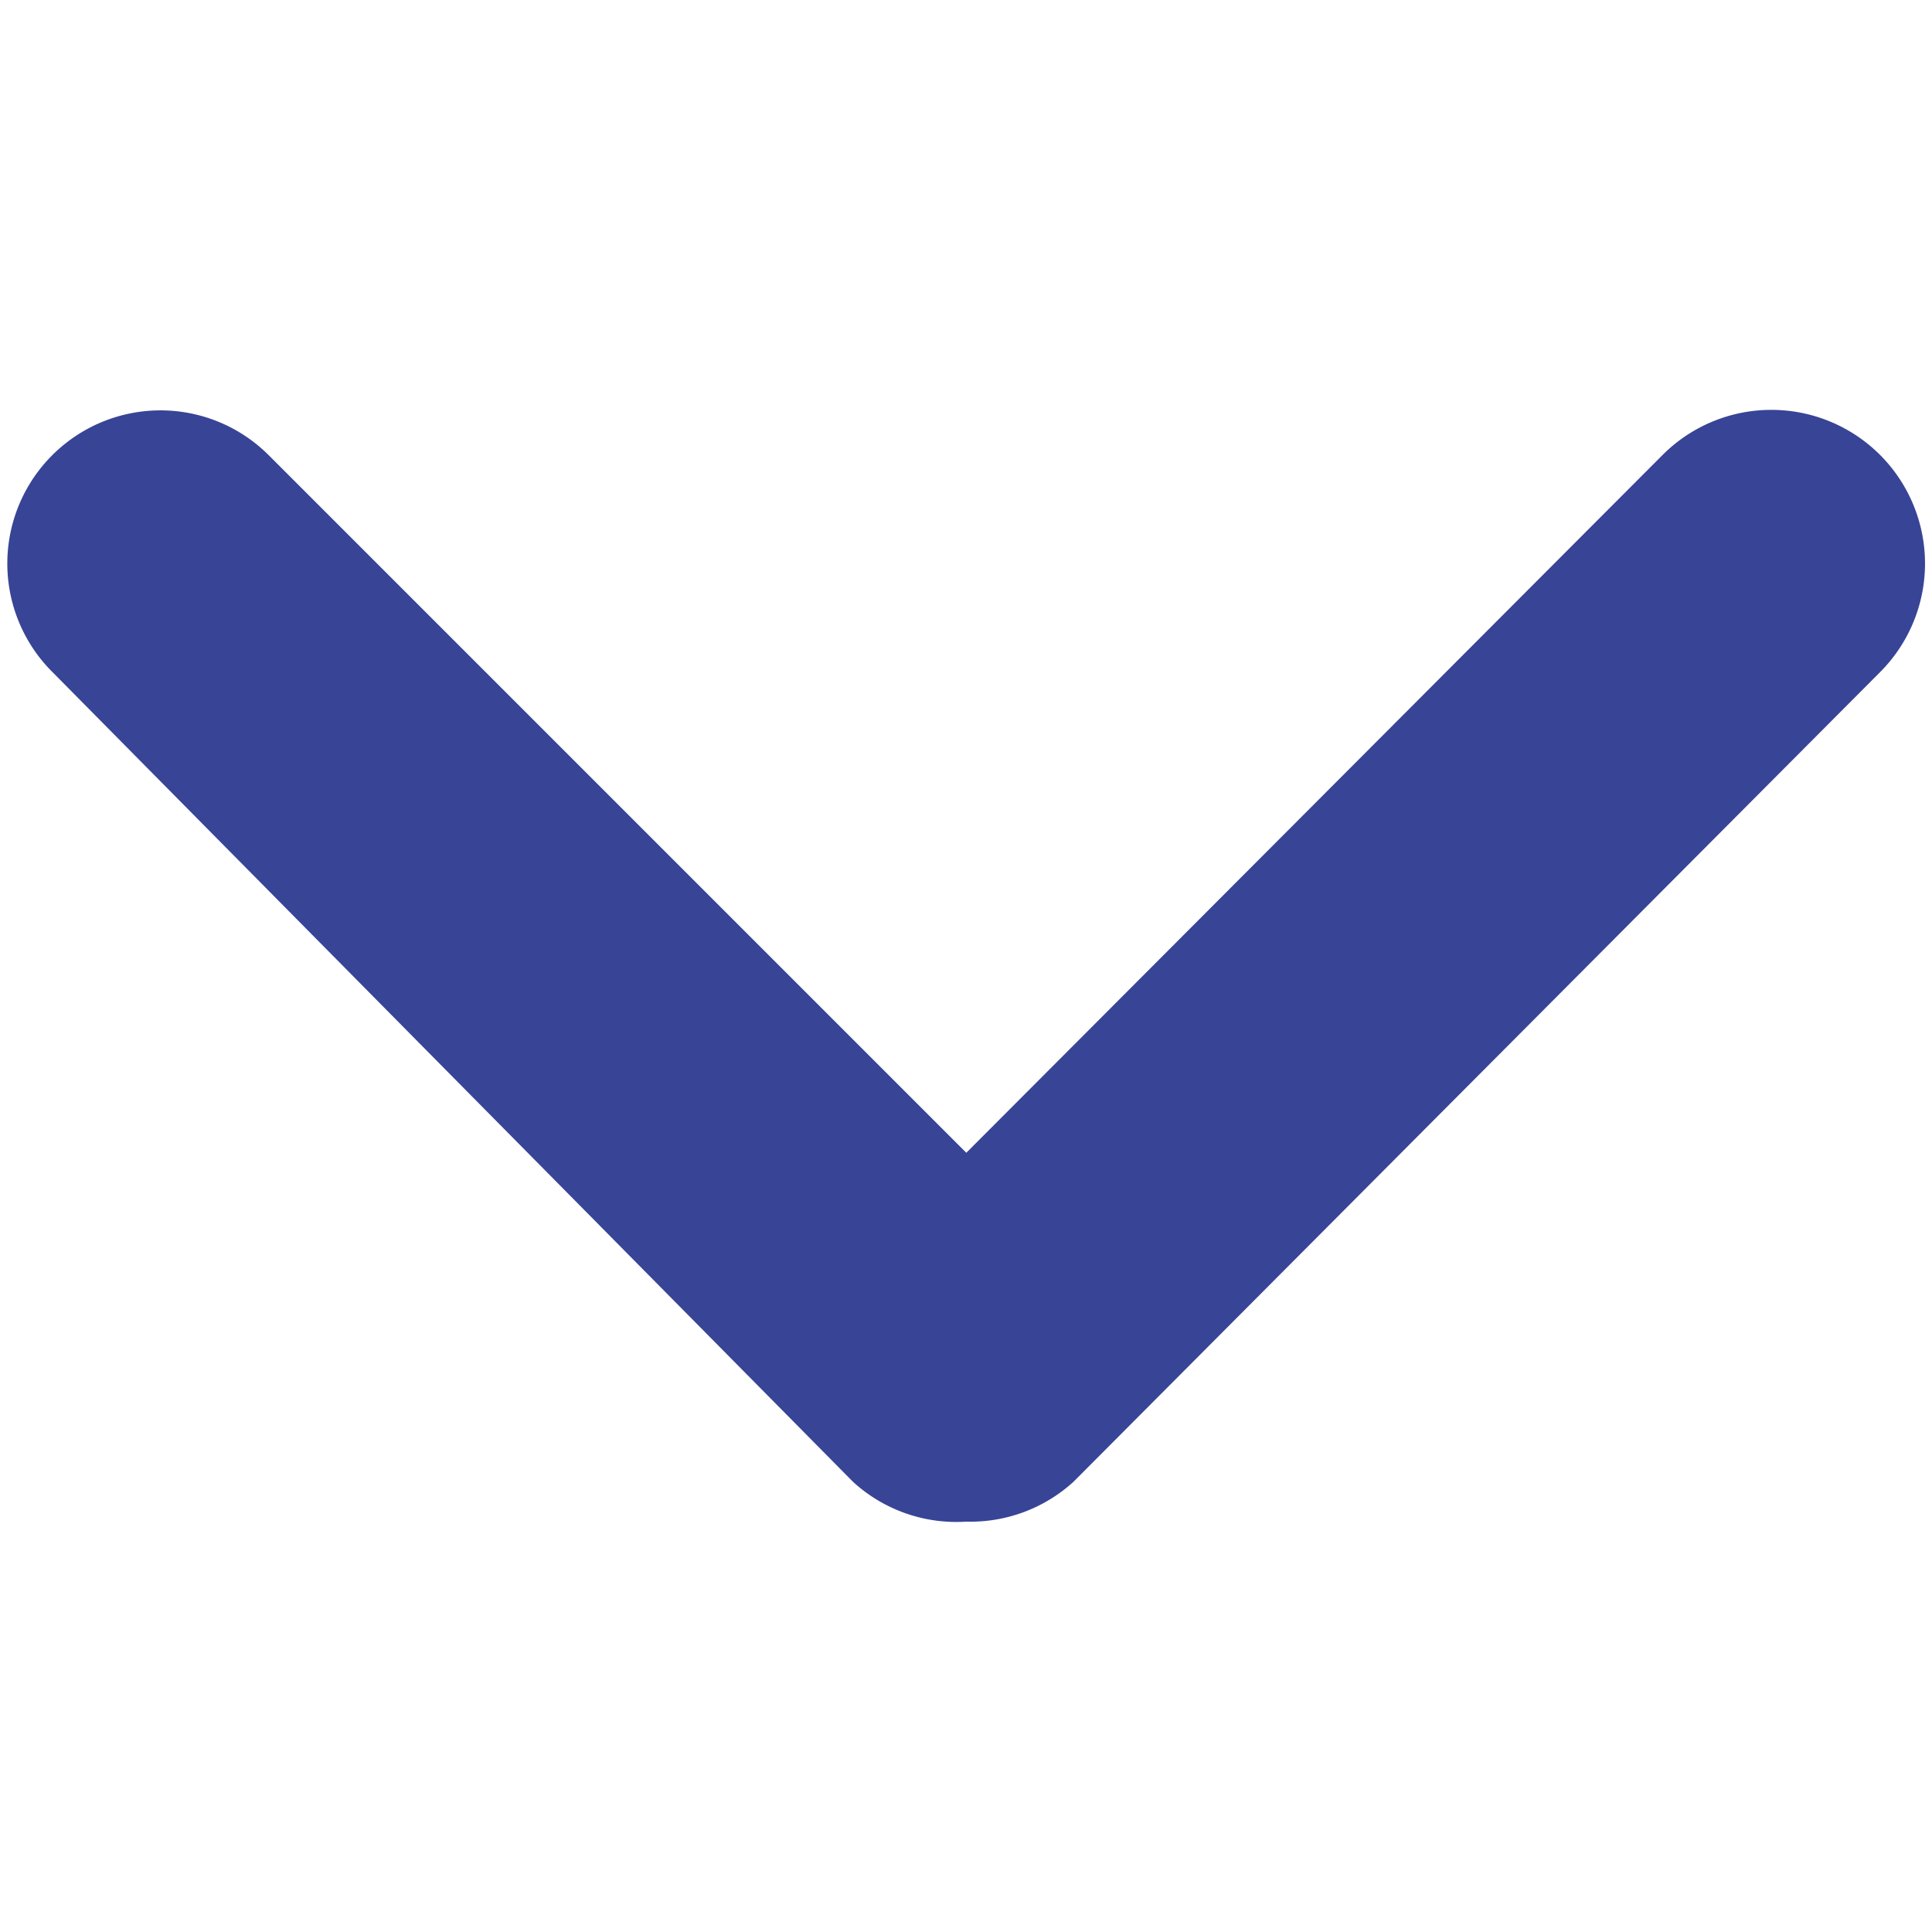 <svg xmlns="http://www.w3.org/2000/svg" xmlns:svg="http://www.w3.org/2000/svg" id="svg112" width="32" height="32" version="1.1" viewBox="0 0 32 32"><defs id="defs104"><style id="style102">.cls-1{fill:#4b3fb6}</style></defs><title id="title106">ic-arrow-down_1</title><g id="Camada_2" data-name="Camada 2" transform="matrix(-2.535,0,0,2.535,31.874,6.799)" style="fill:#2c398f;fill-opacity:.941"><g id="Layer_1" data-name="Layer 1" style="fill:#2c398f;fill-opacity:.941"><path id="path108" d="M 6.26,7.26 A 1,1 0 0 1 5.56,7 L 0.29,1.71 A 1.004,1.004 0 0 1 1.71,0.29 l 4.55,4.56 4.56,-4.56 a 1,1 0 0 1 1.41,0 1,1 0 0 1 0,1.42 L 7,7 A 1,1 0 0 1 6.26,7.26 Z" class="cls-1" style="fill:#2c398f;fill-opacity:.941"/></g></g></svg>